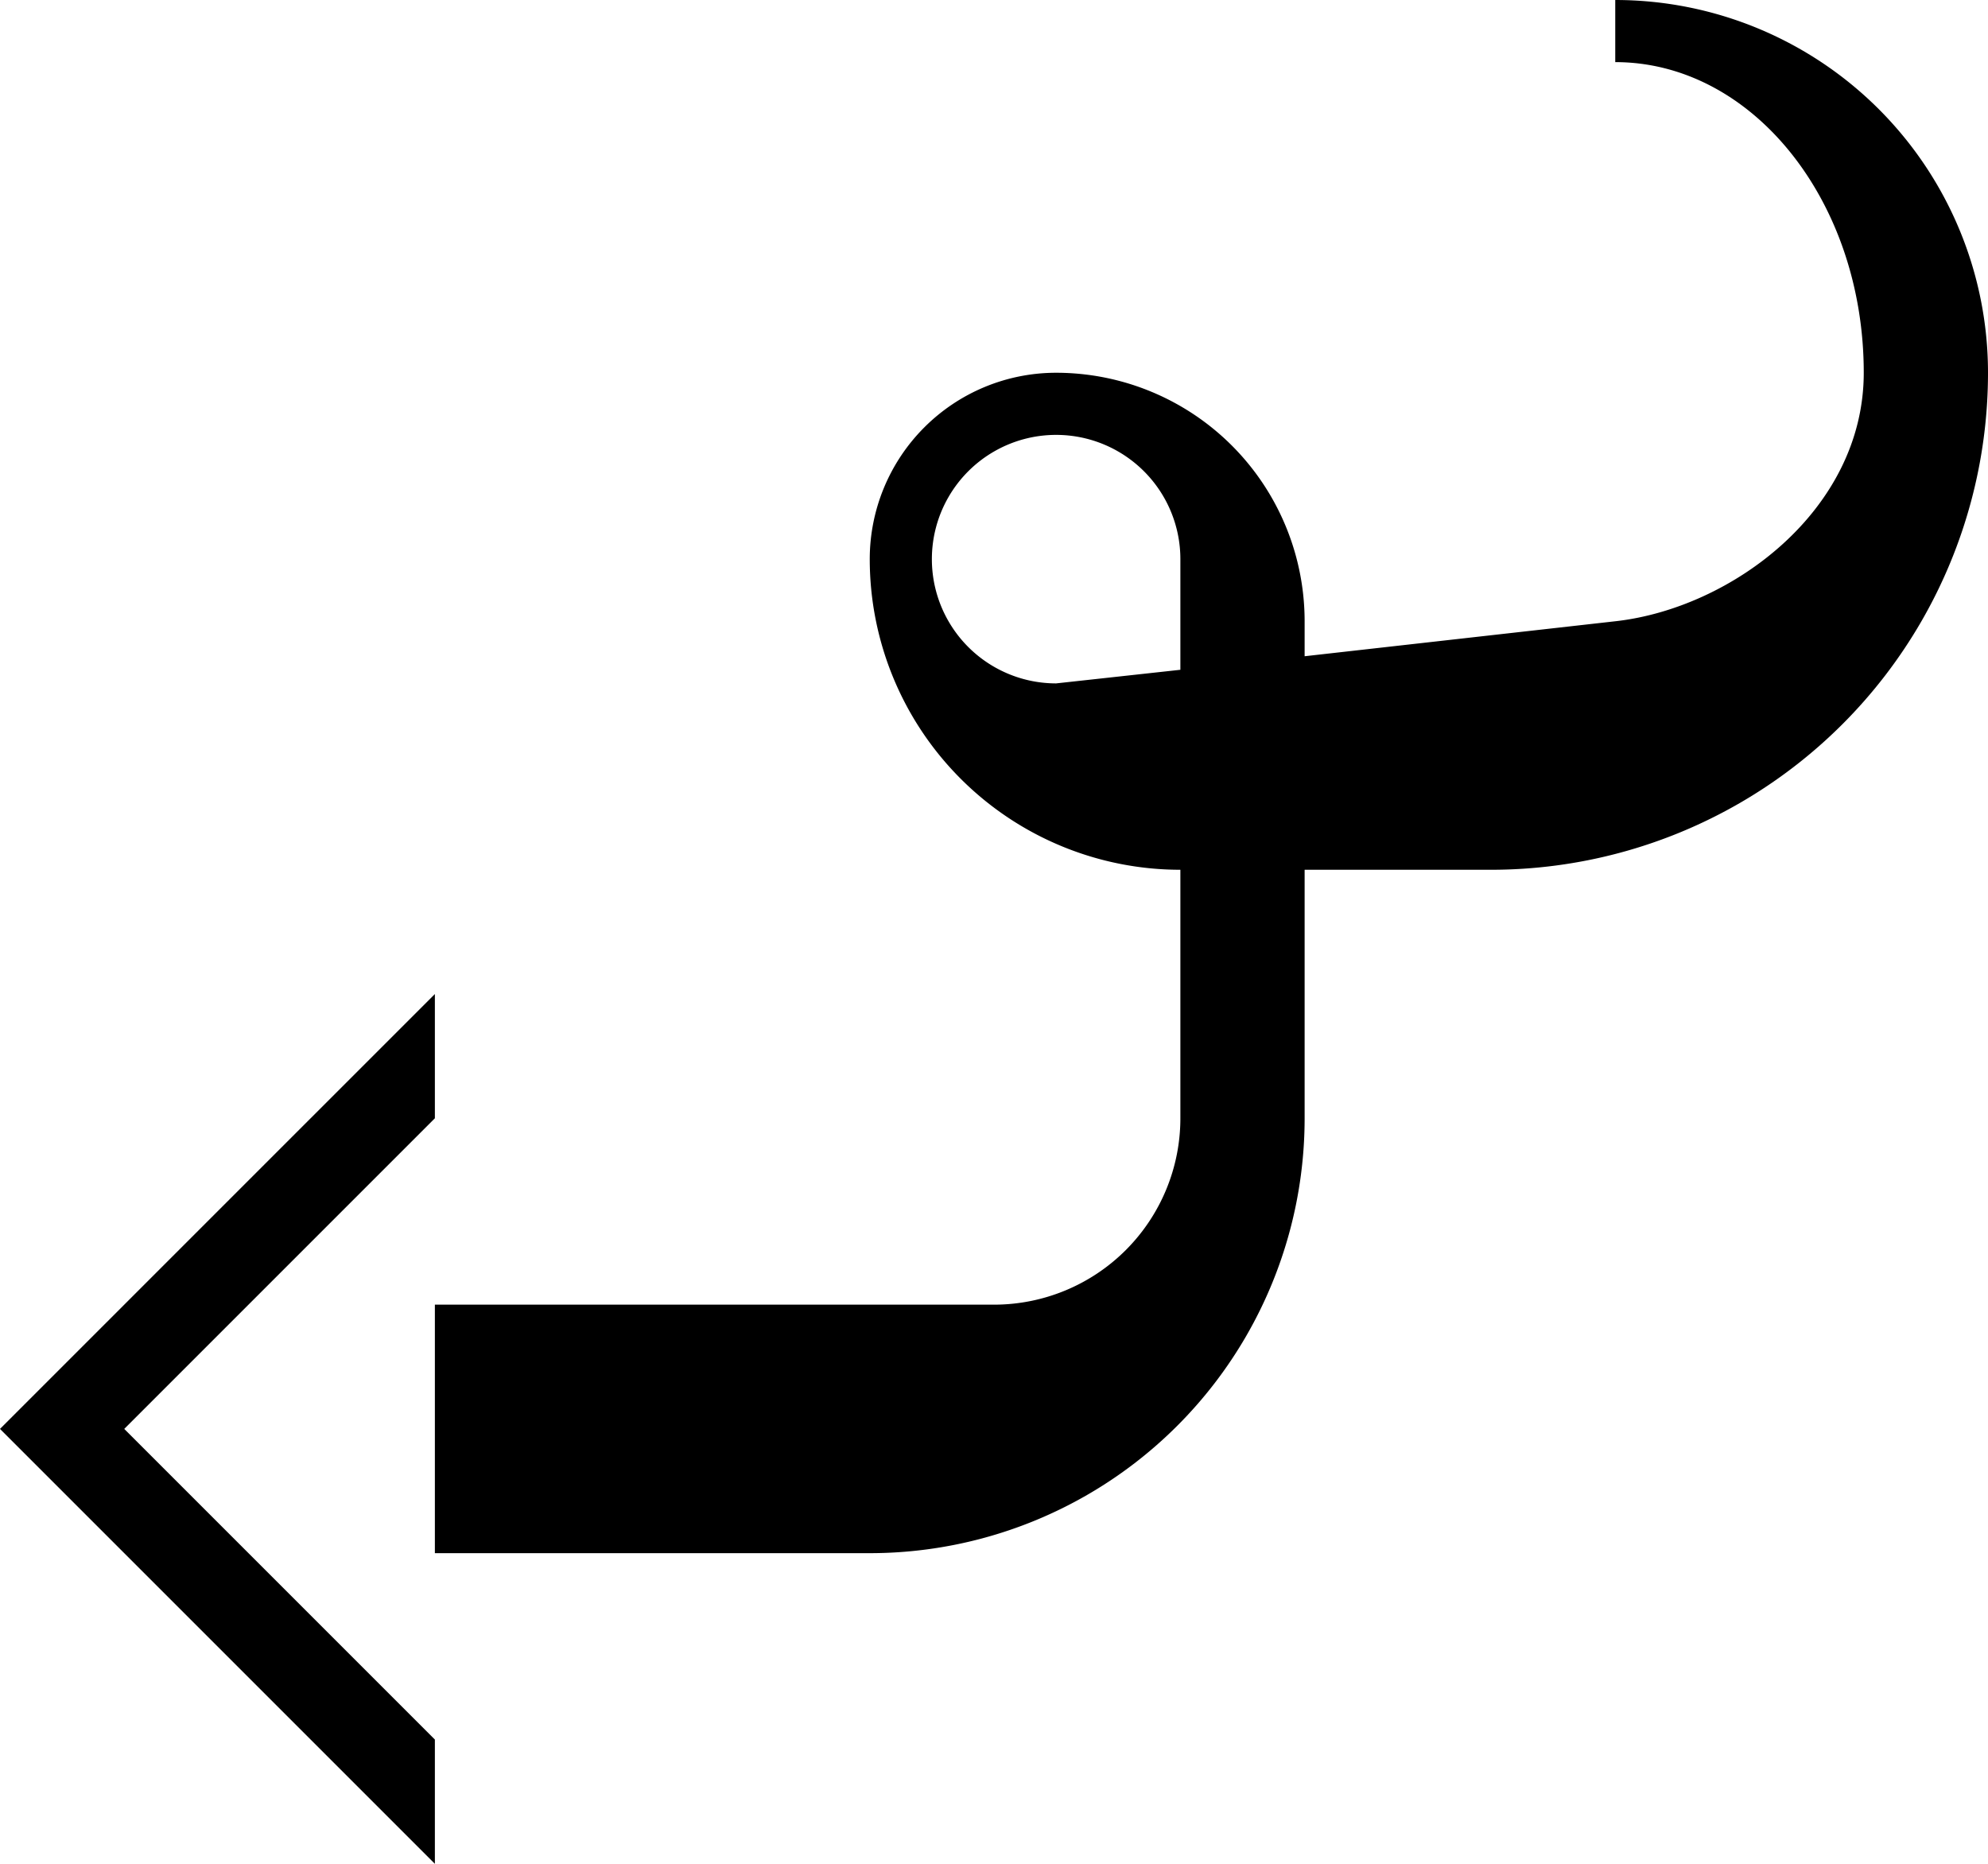 <svg xmlns="http://www.w3.org/2000/svg" version="1.0" width="32" height="30"><path d="M26 0a6 6 0 0 1 6 6 8 8 0 0 1-8 8h-3v4a7 7 0 0 1-7 7H7v-4h9a3 3 0 0 0 3-3v-4a5 5 0 0 1-5-5 3 3 0 0 1 3-3 4 4 0 0 1 4 4v.563L26 10c1.874-.208 4-1.79 4-4 0-2.761-1.79-5-4-5V0zm-9 7a2 2 0 0 0 0 4l2-.219V9a2 2 0 0 0-2-2zM7 16l-7 7 7 7v-2l-5-5 5-5v-2z"/></svg>